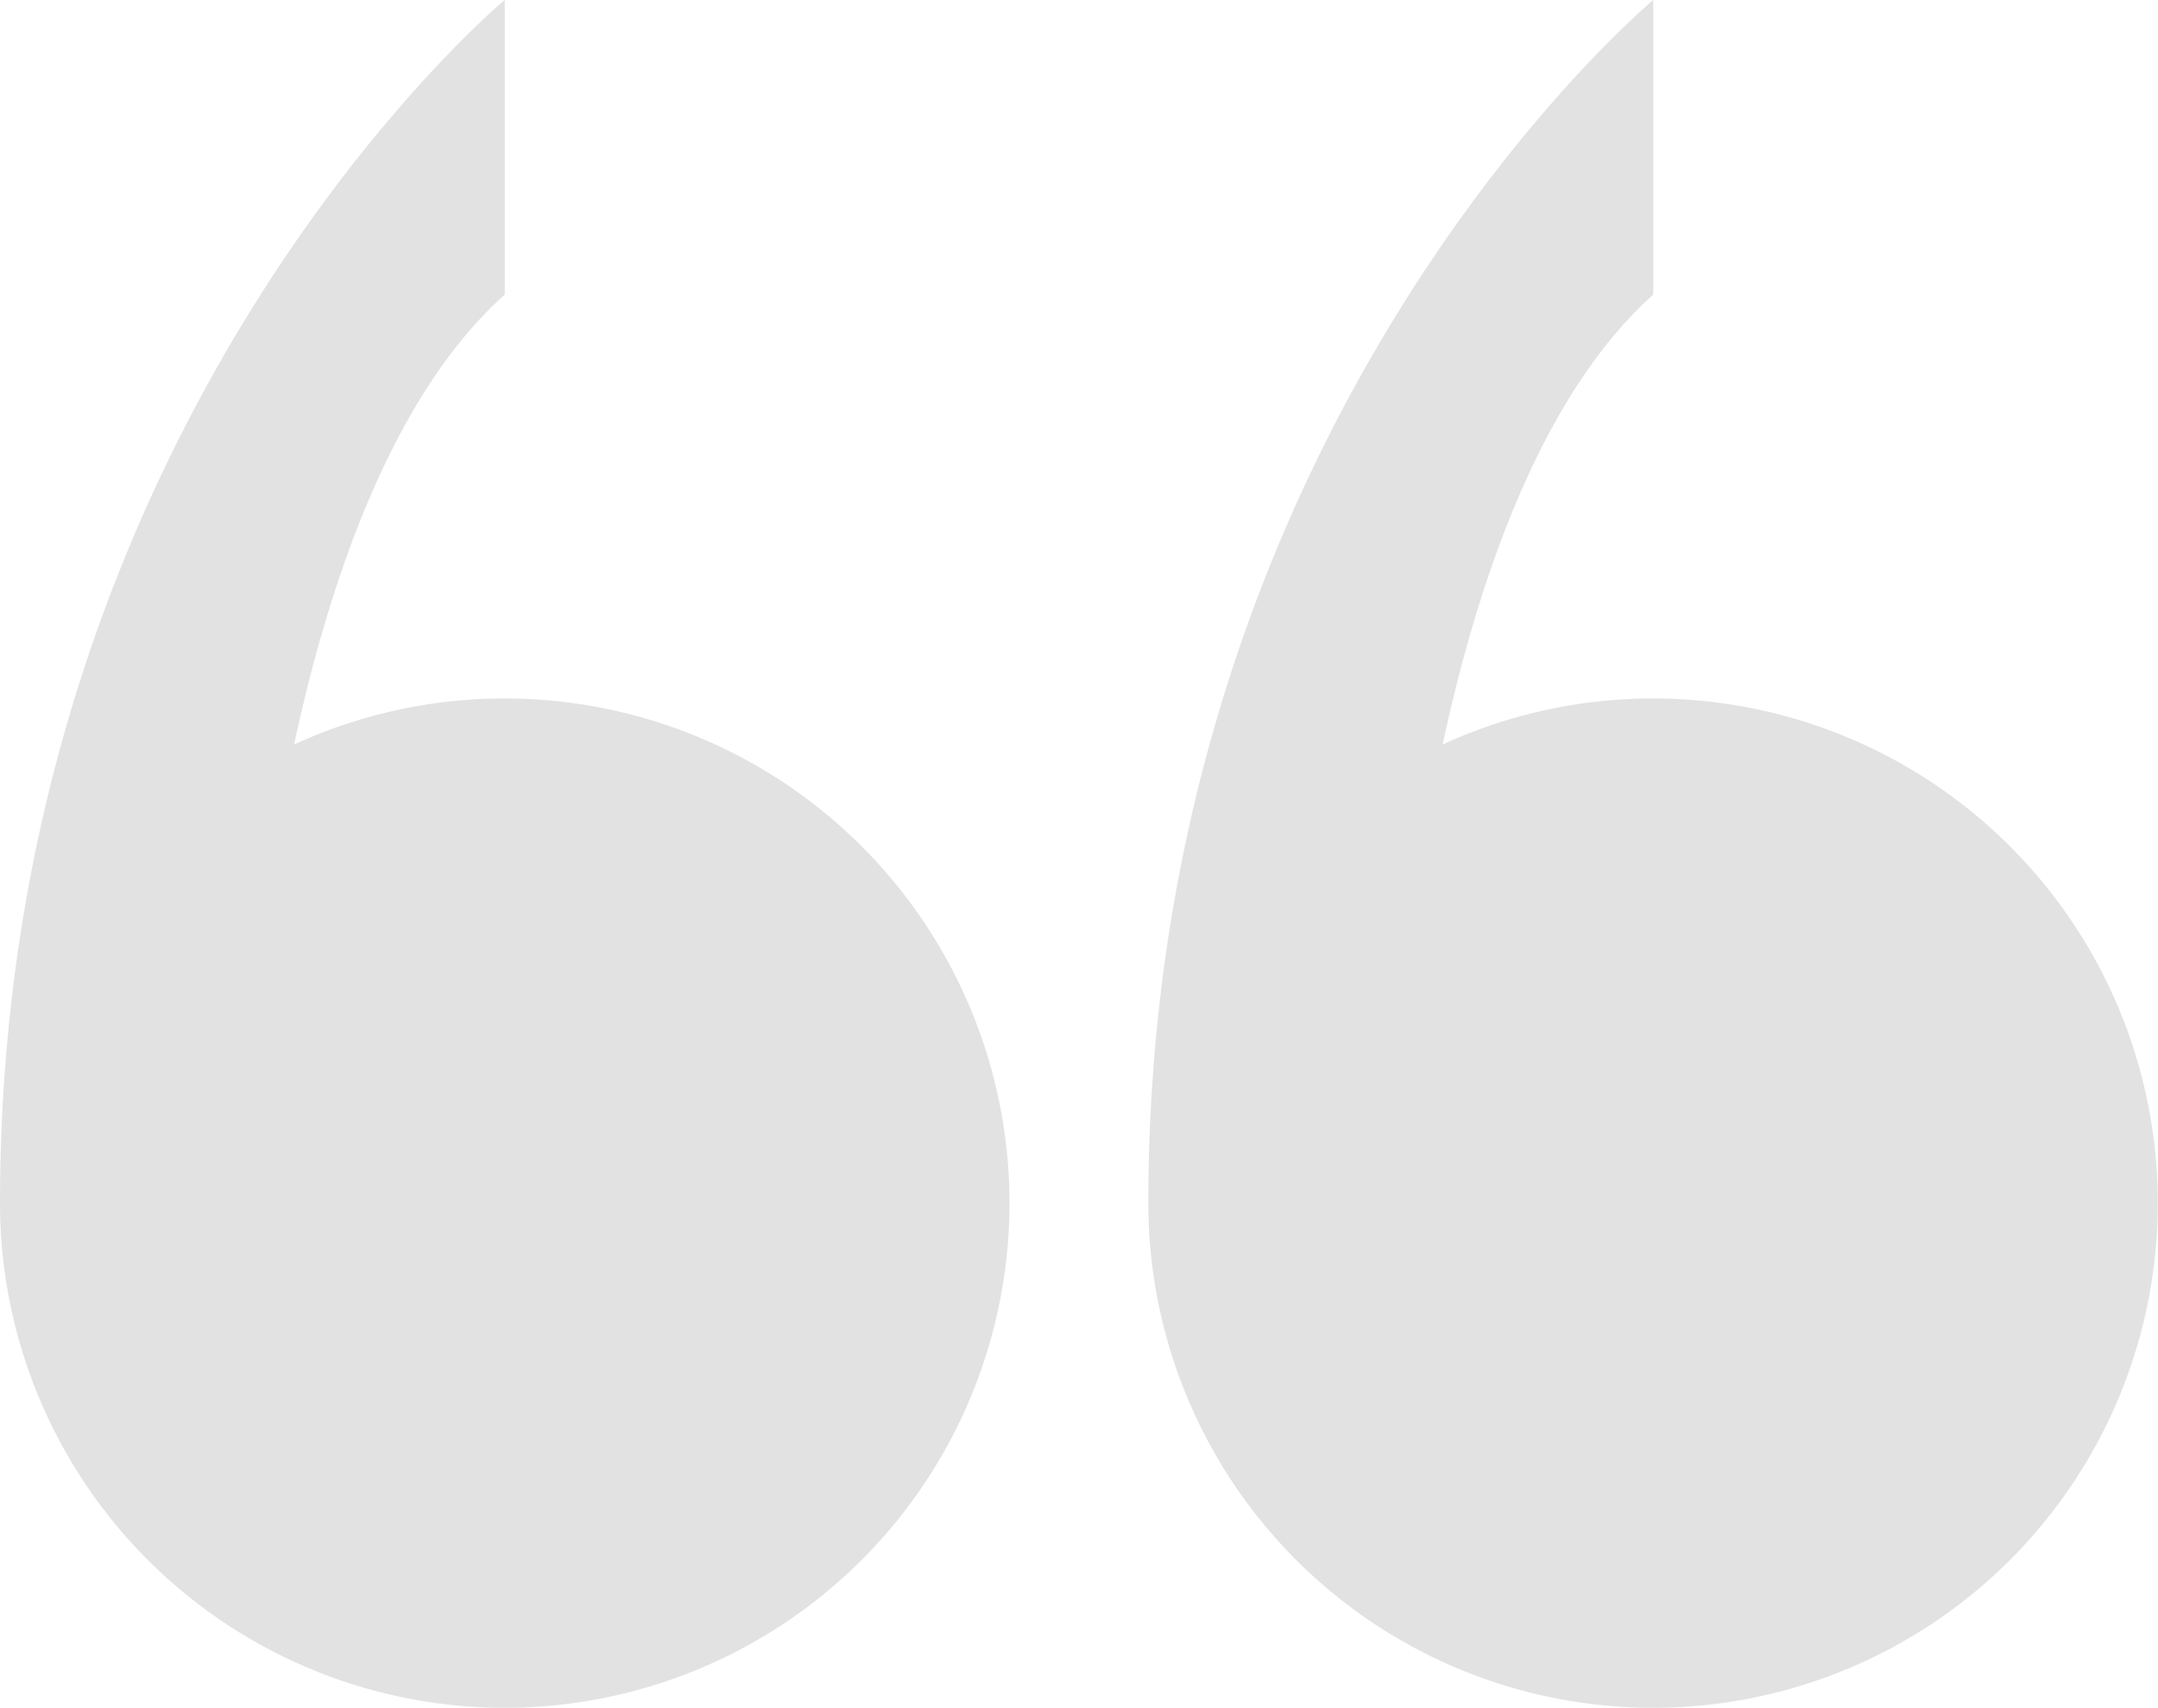 <svg xmlns="http://www.w3.org/2000/svg" viewBox="0 0 115.78 91.64"><defs><style>.cls-1{fill:#e2e2e2;}</style></defs><title>quotes</title><g id="Layer_6" data-name="Layer 6"><path class="cls-1" d="M27.08,37.48a27,27,0,0,0-11.3,2.47c2-9.32,5.47-18.93,11.3-24.14V0S0,22.52,0,64.56A27.08,27.08,0,1,0,27.08,37.48Z"/><path class="cls-1" d="M88.7,37.48a27,27,0,0,0-11.3,2.47c2-9.32,5.47-18.93,11.3-24.14V0S61.61,22.52,61.61,64.56A27.08,27.08,0,1,0,88.7,37.48Z"/></g></svg>